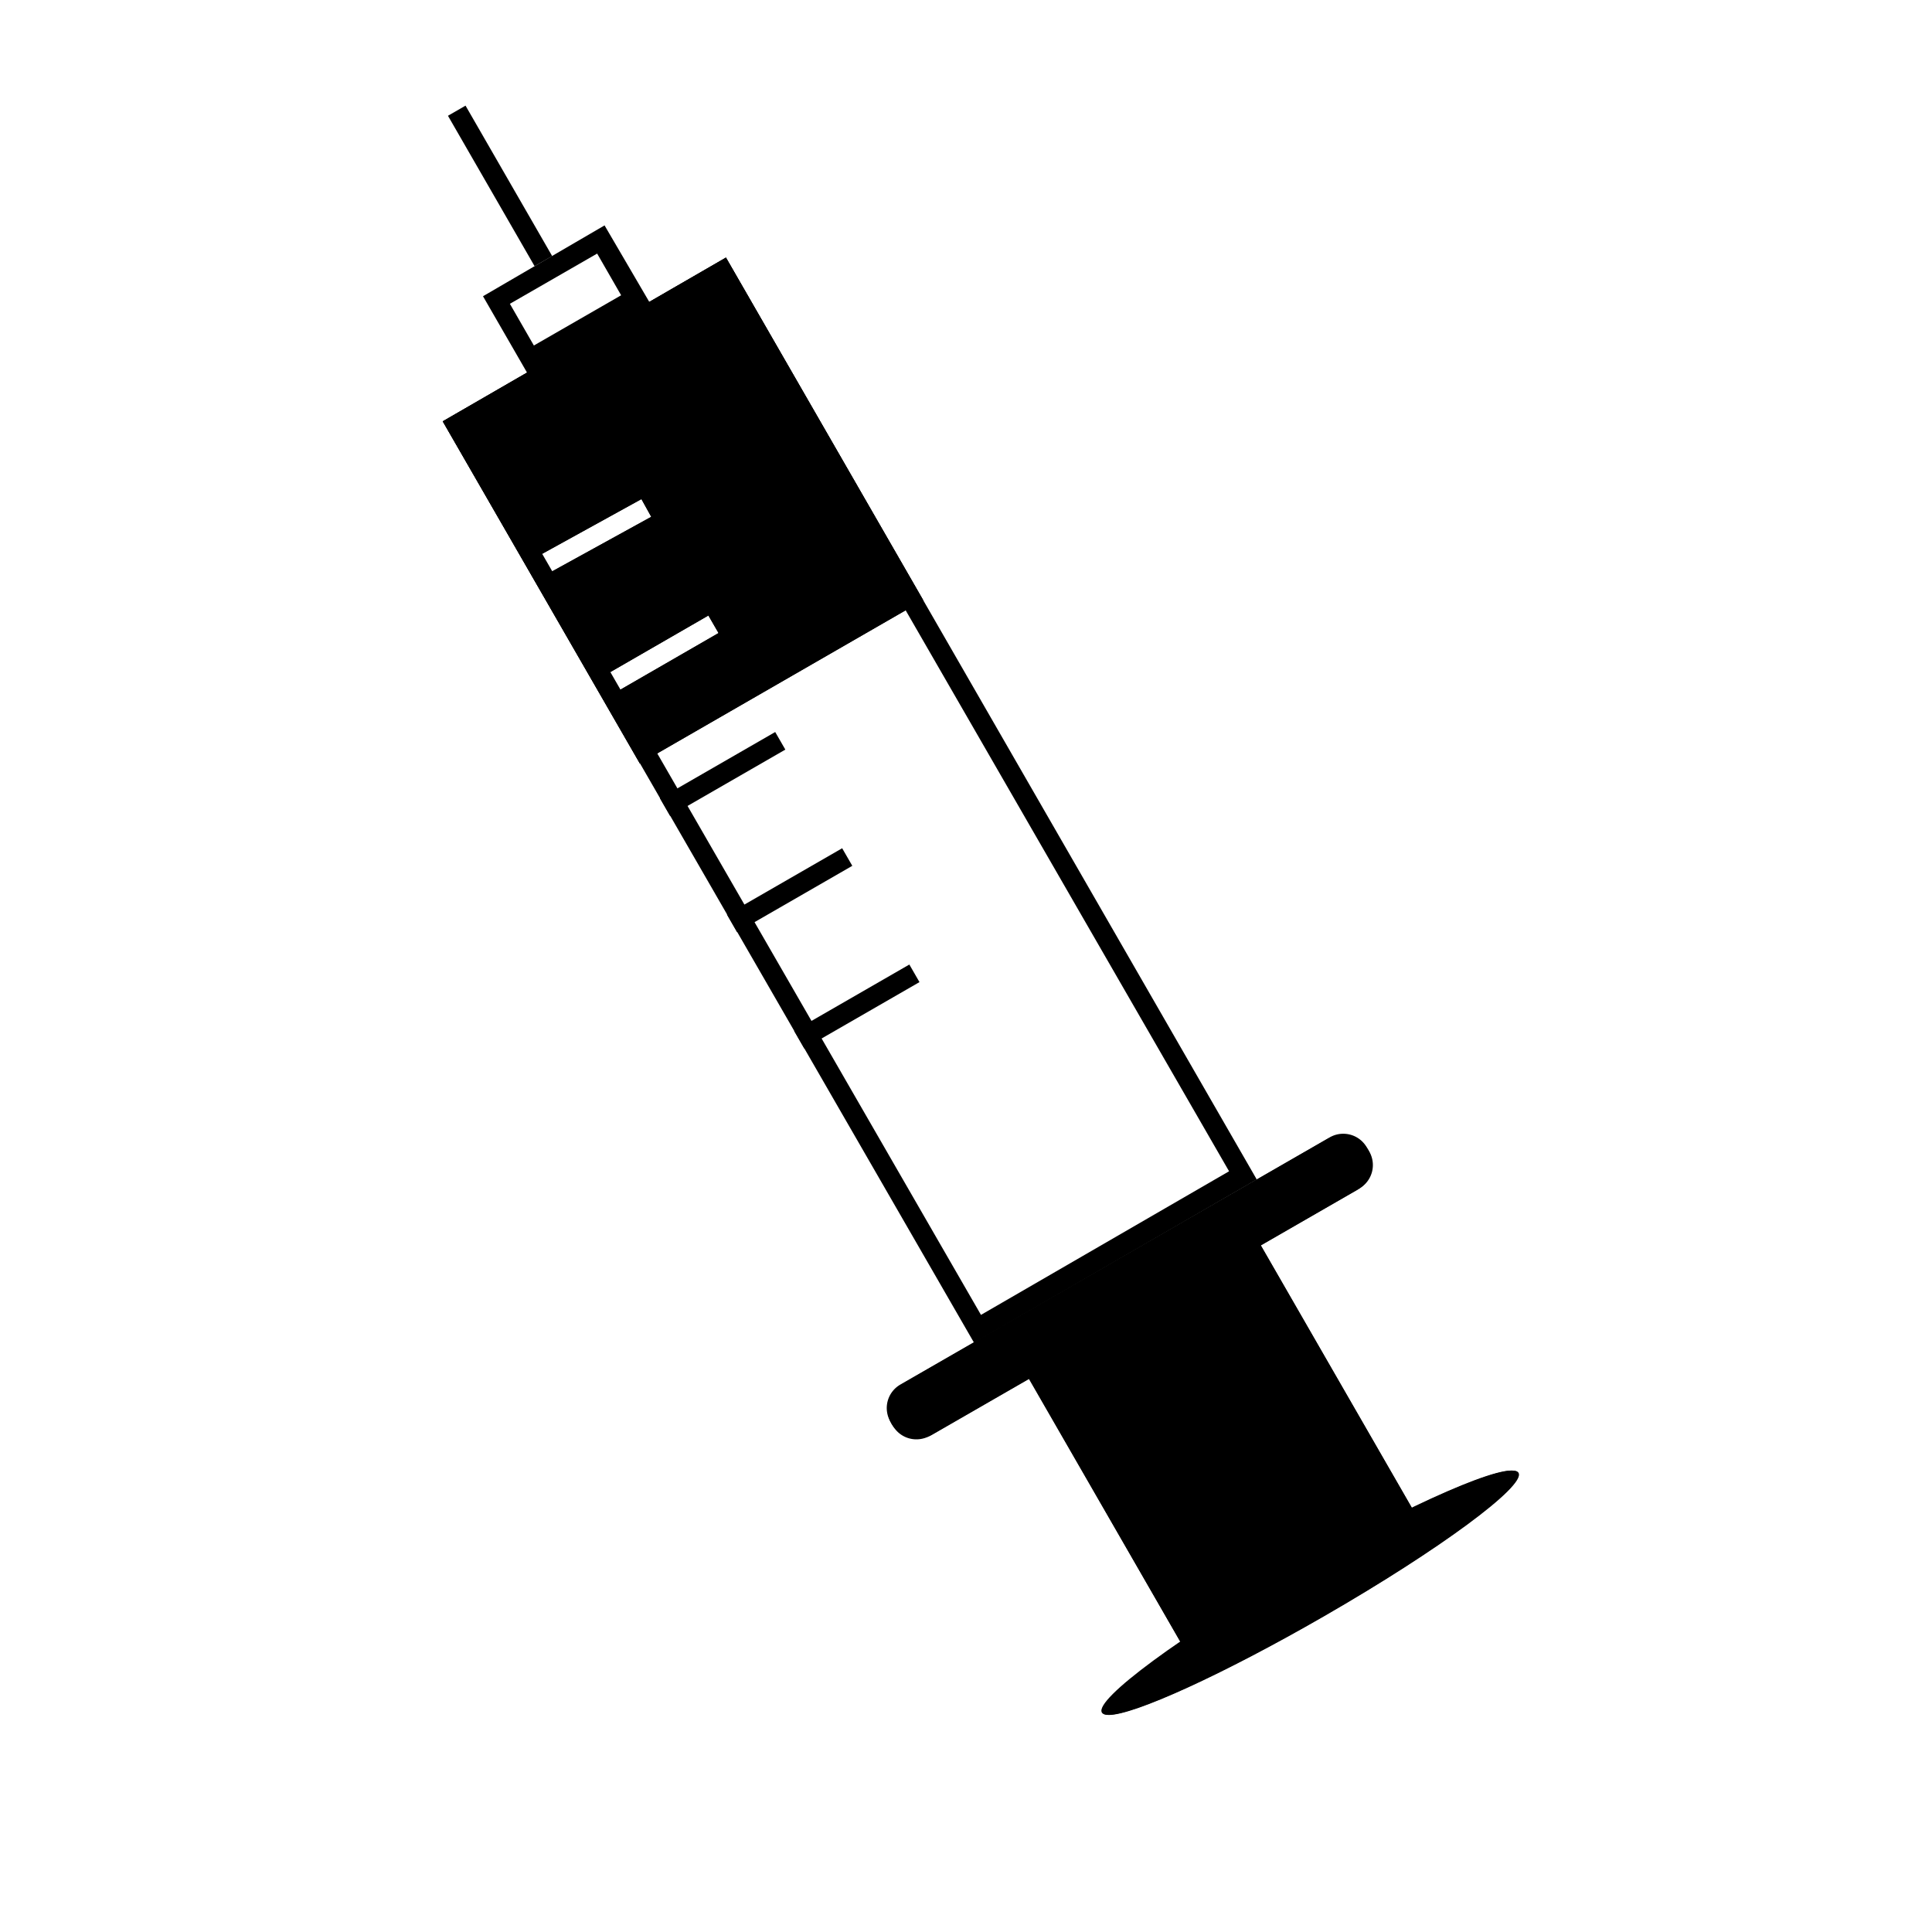 <svg xmlns="http://www.w3.org/2000/svg" viewBox="0 0 120 120"><defs><style>.cls-1{fill:none;}</style></defs><title>アセット 5</title><g id="レイヤー_2" data-name="レイヤー 2"><g id="figureアイコン"><g id="injection"><ellipse cx="81.36" cy="98.91" rx="14.91" ry="1.69" transform="translate(-38.51 53.82) rotate(-29.94)"/><path d="M89.92,94c-2,1.43-4.82,3.28-8.34,5.3s-6.57,3.57-8.77,4.55c2-1.43,4.82-3.28,8.34-5.3S87.72,95,89.92,94m4-2.66c-1.55,0-7.08,2.51-13.36,6.13-7.14,4.11-12.55,8.1-12.08,8.91.06.1.19.14.4.14,1.55,0,7.08-2.51,13.36-6.13,7.14-4.11,12.55-8.1,12.08-8.91-.06-.1-.19-.14-.4-.14Z"/><rect x="67.46" y="78.88" width="16.61" height="21.39" transform="translate(-34.6 49.78) rotate(-29.94)"/><path d="M77.17,77.88l9.42,16.35-12.21,7L65,84.92l12.21-7m.46-1.72-14.4,8.29L73.91,103,88.3,94.7,77.63,76.16Z"/><rect x="53.1" y="78.08" width="34.15" height="3.67" rx="1.83" ry="1.83" transform="translate(-30.52 45.7) rotate(-29.94)"/><path d="M83.44,71.68a.43.43,0,0,1,.37.21l.16.27a.42.42,0,0,1-.15.57L57.12,88.1a.4.4,0,0,1-.2.05.43.43,0,0,1-.37-.21l-.16-.27a.43.43,0,0,1,.15-.57L83.23,71.73a.4.4,0,0,1,.2-.05m0-1.26a1.66,1.66,0,0,0-.83.22L55.92,86a1.68,1.68,0,0,0-.62,2.29l.16.27a1.68,1.68,0,0,0,1.46.84,1.66,1.66,0,0,0,.83-.22L84.43,73.82a1.68,1.68,0,0,0,.62-2.29l-.16-.27a1.68,1.68,0,0,0-1.46-.84Z"/><path d="M44.63,17.75l31.71,55L60.93,81.67l-31.71-55,15.41-8.88M45.09,16,27.5,26.17l33,57.23L78.06,73.26,45.09,16Z"/><path d="M37.09,15.75l1.49,2.59-5.42,3.12-1.49-2.59,5.42-3.12M37.55,14,30,18.4l2.75,4.77,7.6-4.38L37.55,14Z"/><rect x="30.43" y="6.16" width="1.26" height="10.78" transform="translate(-1.62 17.04) rotate(-29.94)"/><path d="M45.09,16,27.5,26.17,39.74,47.42,57.34,37.28ZM33.41,34.55,39.84,31l.61,1.1L34,35.65ZM38.25,43l-.63-1.09L44,38.23l.63,1.09Z"/><path d="M44.63,17.75l11,19.07L40.2,45.7l-1-1.79,6.07-3.5,1.09-.63-.63-1.09-.63-1.09-.63-1.09-1.09.63-6.07,3.5-2.34-4.06,6.1-3.37,1.1-.61-.61-1.1-.61-1.1-.61-1.1-1.1.61-6.16,3.41-3.85-6.68,15.41-8.88M45.09,16,27.5,26.17,39.74,47.42,57.34,37.28,45.09,16ZM34,35.65l-.61-1.1L39.84,31l.61,1.1L34,35.65ZM38.25,43l-.63-1.09L44,38.23l.63,1.09L38.25,43Z"/><line x1="41.3" y1="50.13" x2="48.46" y2="46"/><rect x="40.75" y="47.44" width="8.26" height="1.26" transform="translate(-18 28.83) rotate(-29.95)"/><line x1="45.47" y1="57.35" x2="52.63" y2="53.23"/><rect x="44.91" y="54.66" width="8.26" height="1.26" transform="translate(-21.05 31.87) rotate(-29.95)"/><line x1="49.63" y1="64.58" x2="56.79" y2="60.45"/><rect x="49.08" y="61.89" width="8.26" height="1.26" transform="translate(-24.1 34.91) rotate(-29.95)"/></g><rect class="cls-1" width="120" height="120"/></g></g></svg>